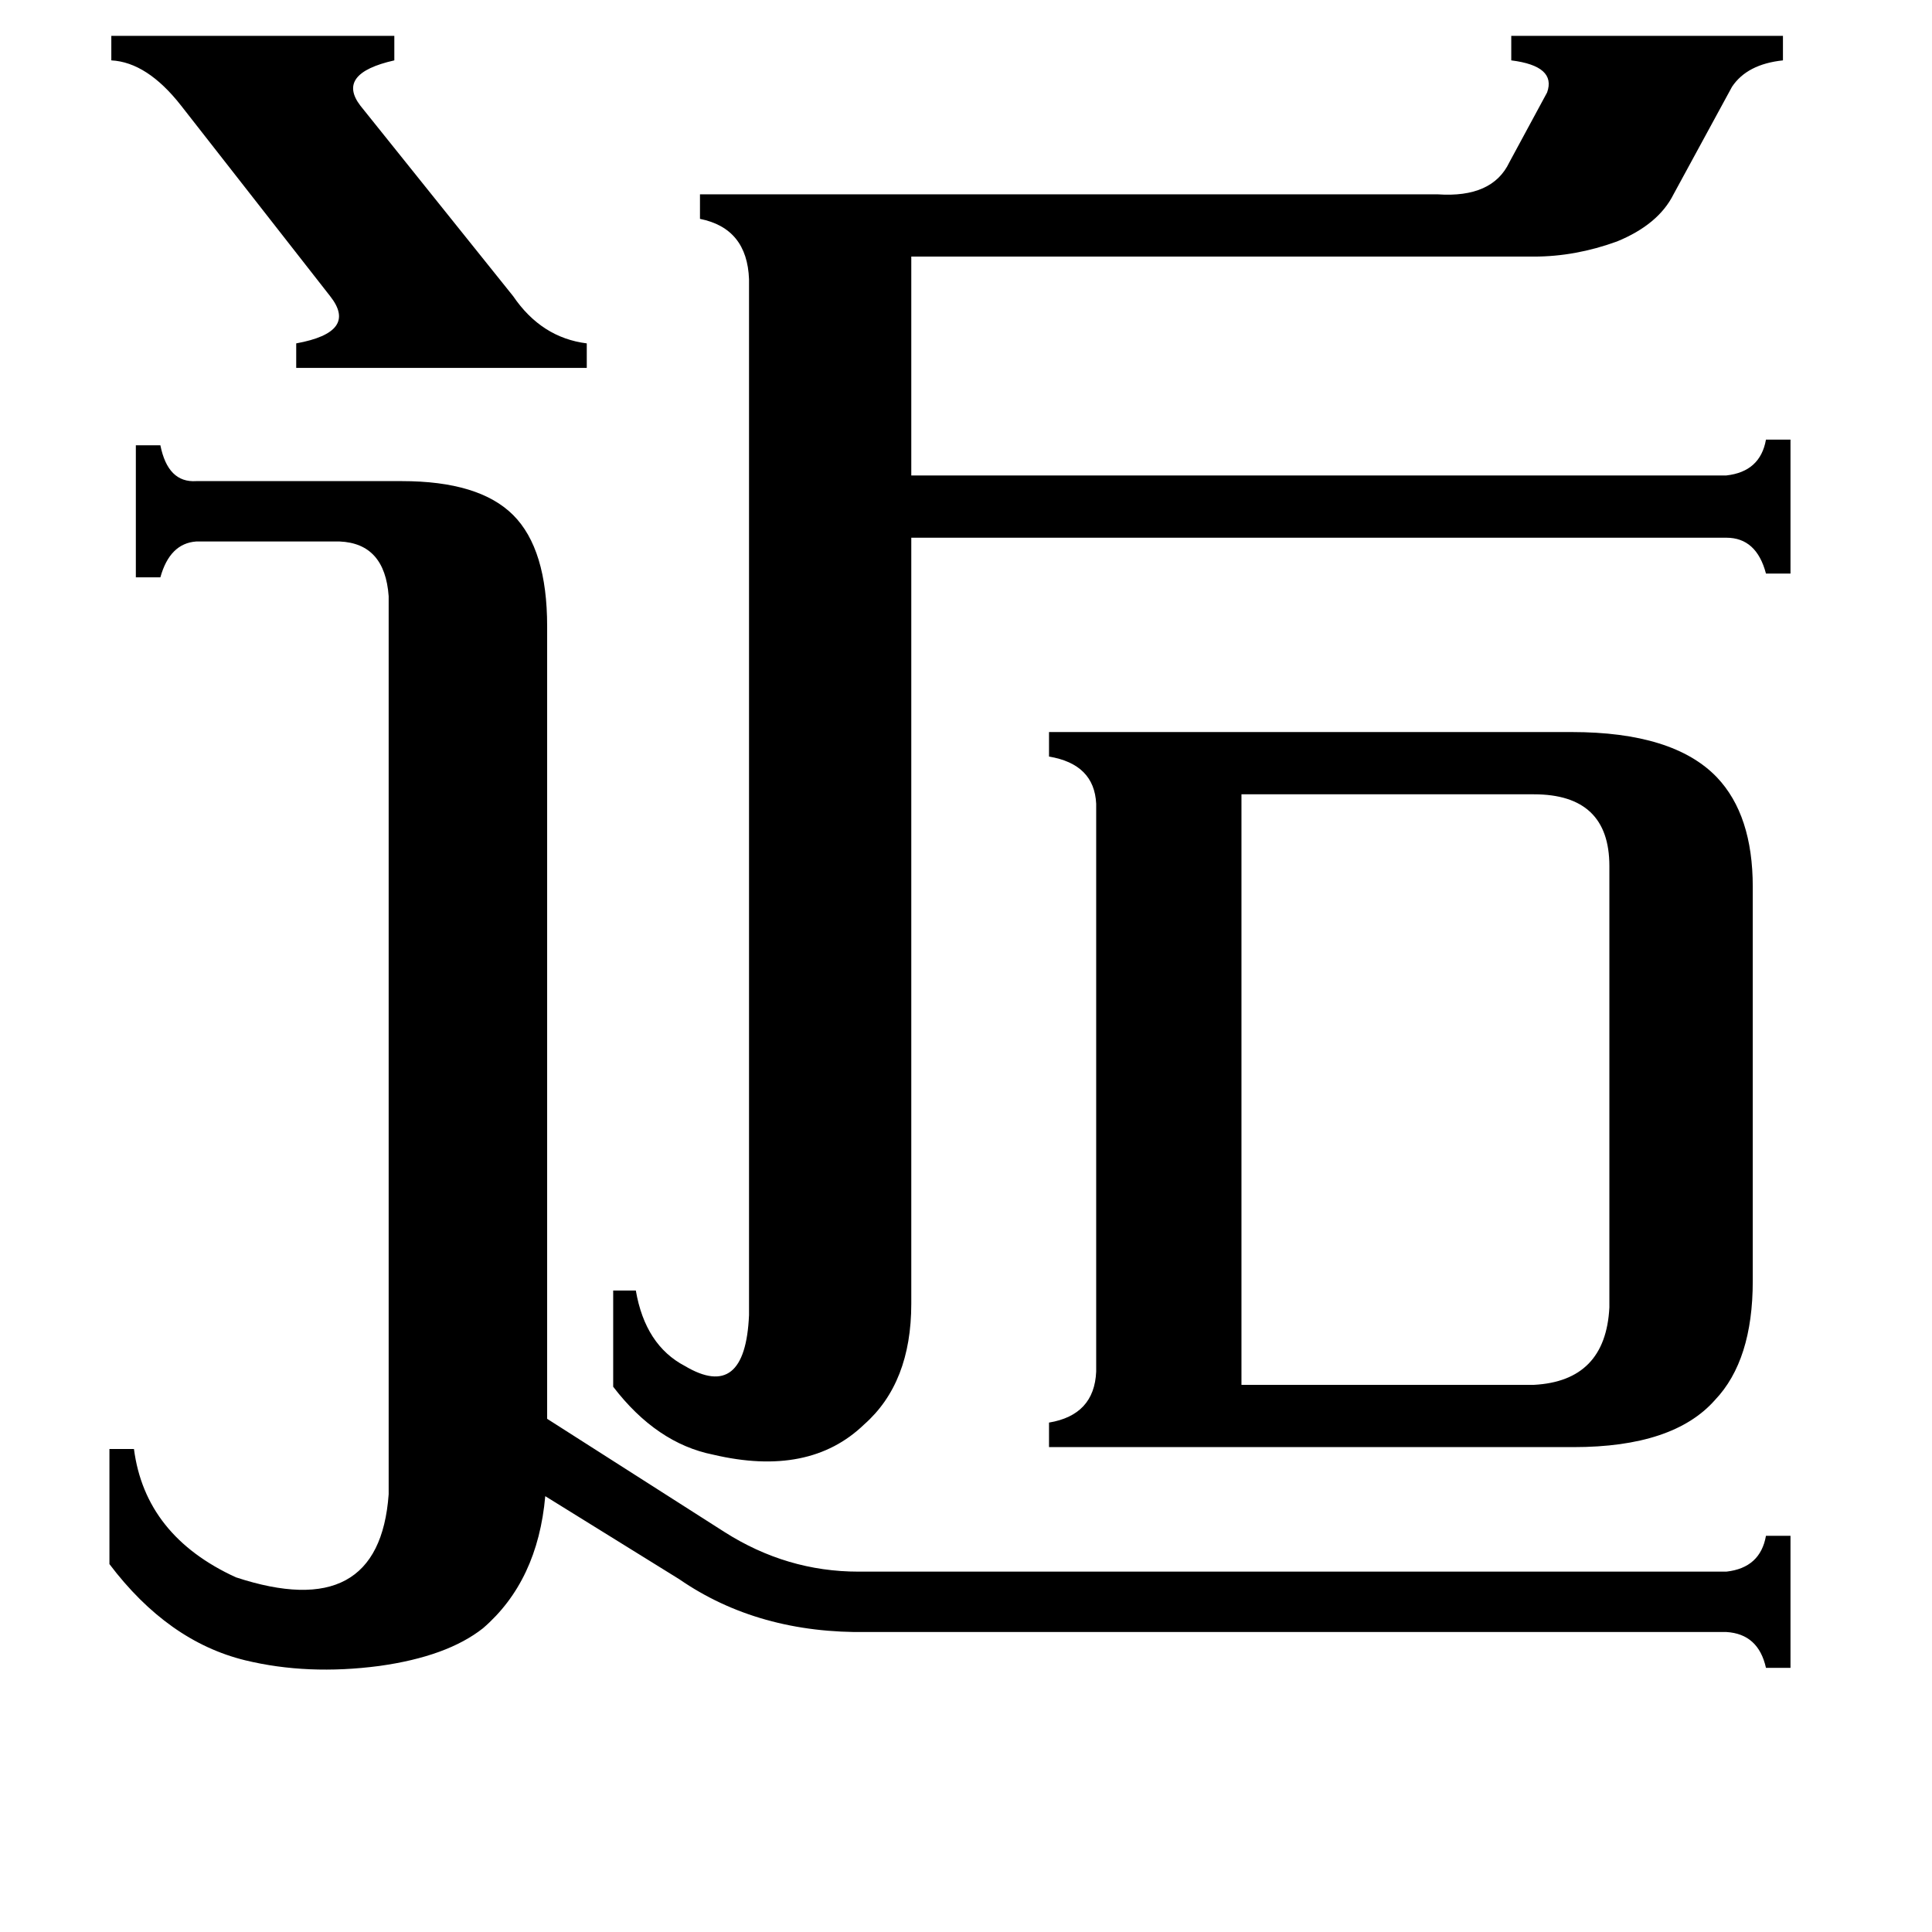 <svg xmlns="http://www.w3.org/2000/svg" viewBox="0 -800 1024 1024">
	<path fill="#000000" d="M59 -781H209V-768Q178 -761 191 -744L272 -643Q287 -621 311 -618V-605H157V-618Q190 -624 175 -643L96 -744Q78 -767 59 -768ZM658 -66H813Q851 -68 853 -107V-341Q853 -379 813 -379H658ZM206 -484Q204 -512 180 -513H104Q90 -512 85 -494H72V-564H85Q89 -544 104 -545H213Q254 -545 272 -527Q290 -509 290 -468V-48L384 12Q417 33 455 33H915Q933 31 936 14H949V84H936Q932 66 915 65H460Q402 66 360 37L289 -7Q285 38 256 63Q237 78 201 83Q163 88 130 80Q89 70 58 29V-32H71Q77 14 125 36Q201 61 206 -8ZM483 -109Q483 -67 458 -45Q429 -17 378 -29Q348 -35 325 -65V-116H337Q342 -87 363 -76Q395 -57 397 -103V-652Q396 -679 371 -684V-697H762Q791 -695 800 -714L820 -751Q825 -765 801 -768V-781H945V-768Q926 -766 918 -754L887 -697Q879 -681 857 -672Q835 -664 813 -664H483V-548H915Q933 -550 936 -567H949V-496H936Q931 -515 915 -515H483ZM581 -374Q580 -395 556 -399V-412H833Q887 -412 910 -388Q929 -368 929 -330V-121Q929 -79 909 -58Q887 -33 834 -33H556V-46Q580 -50 581 -73Z"/>
</svg>